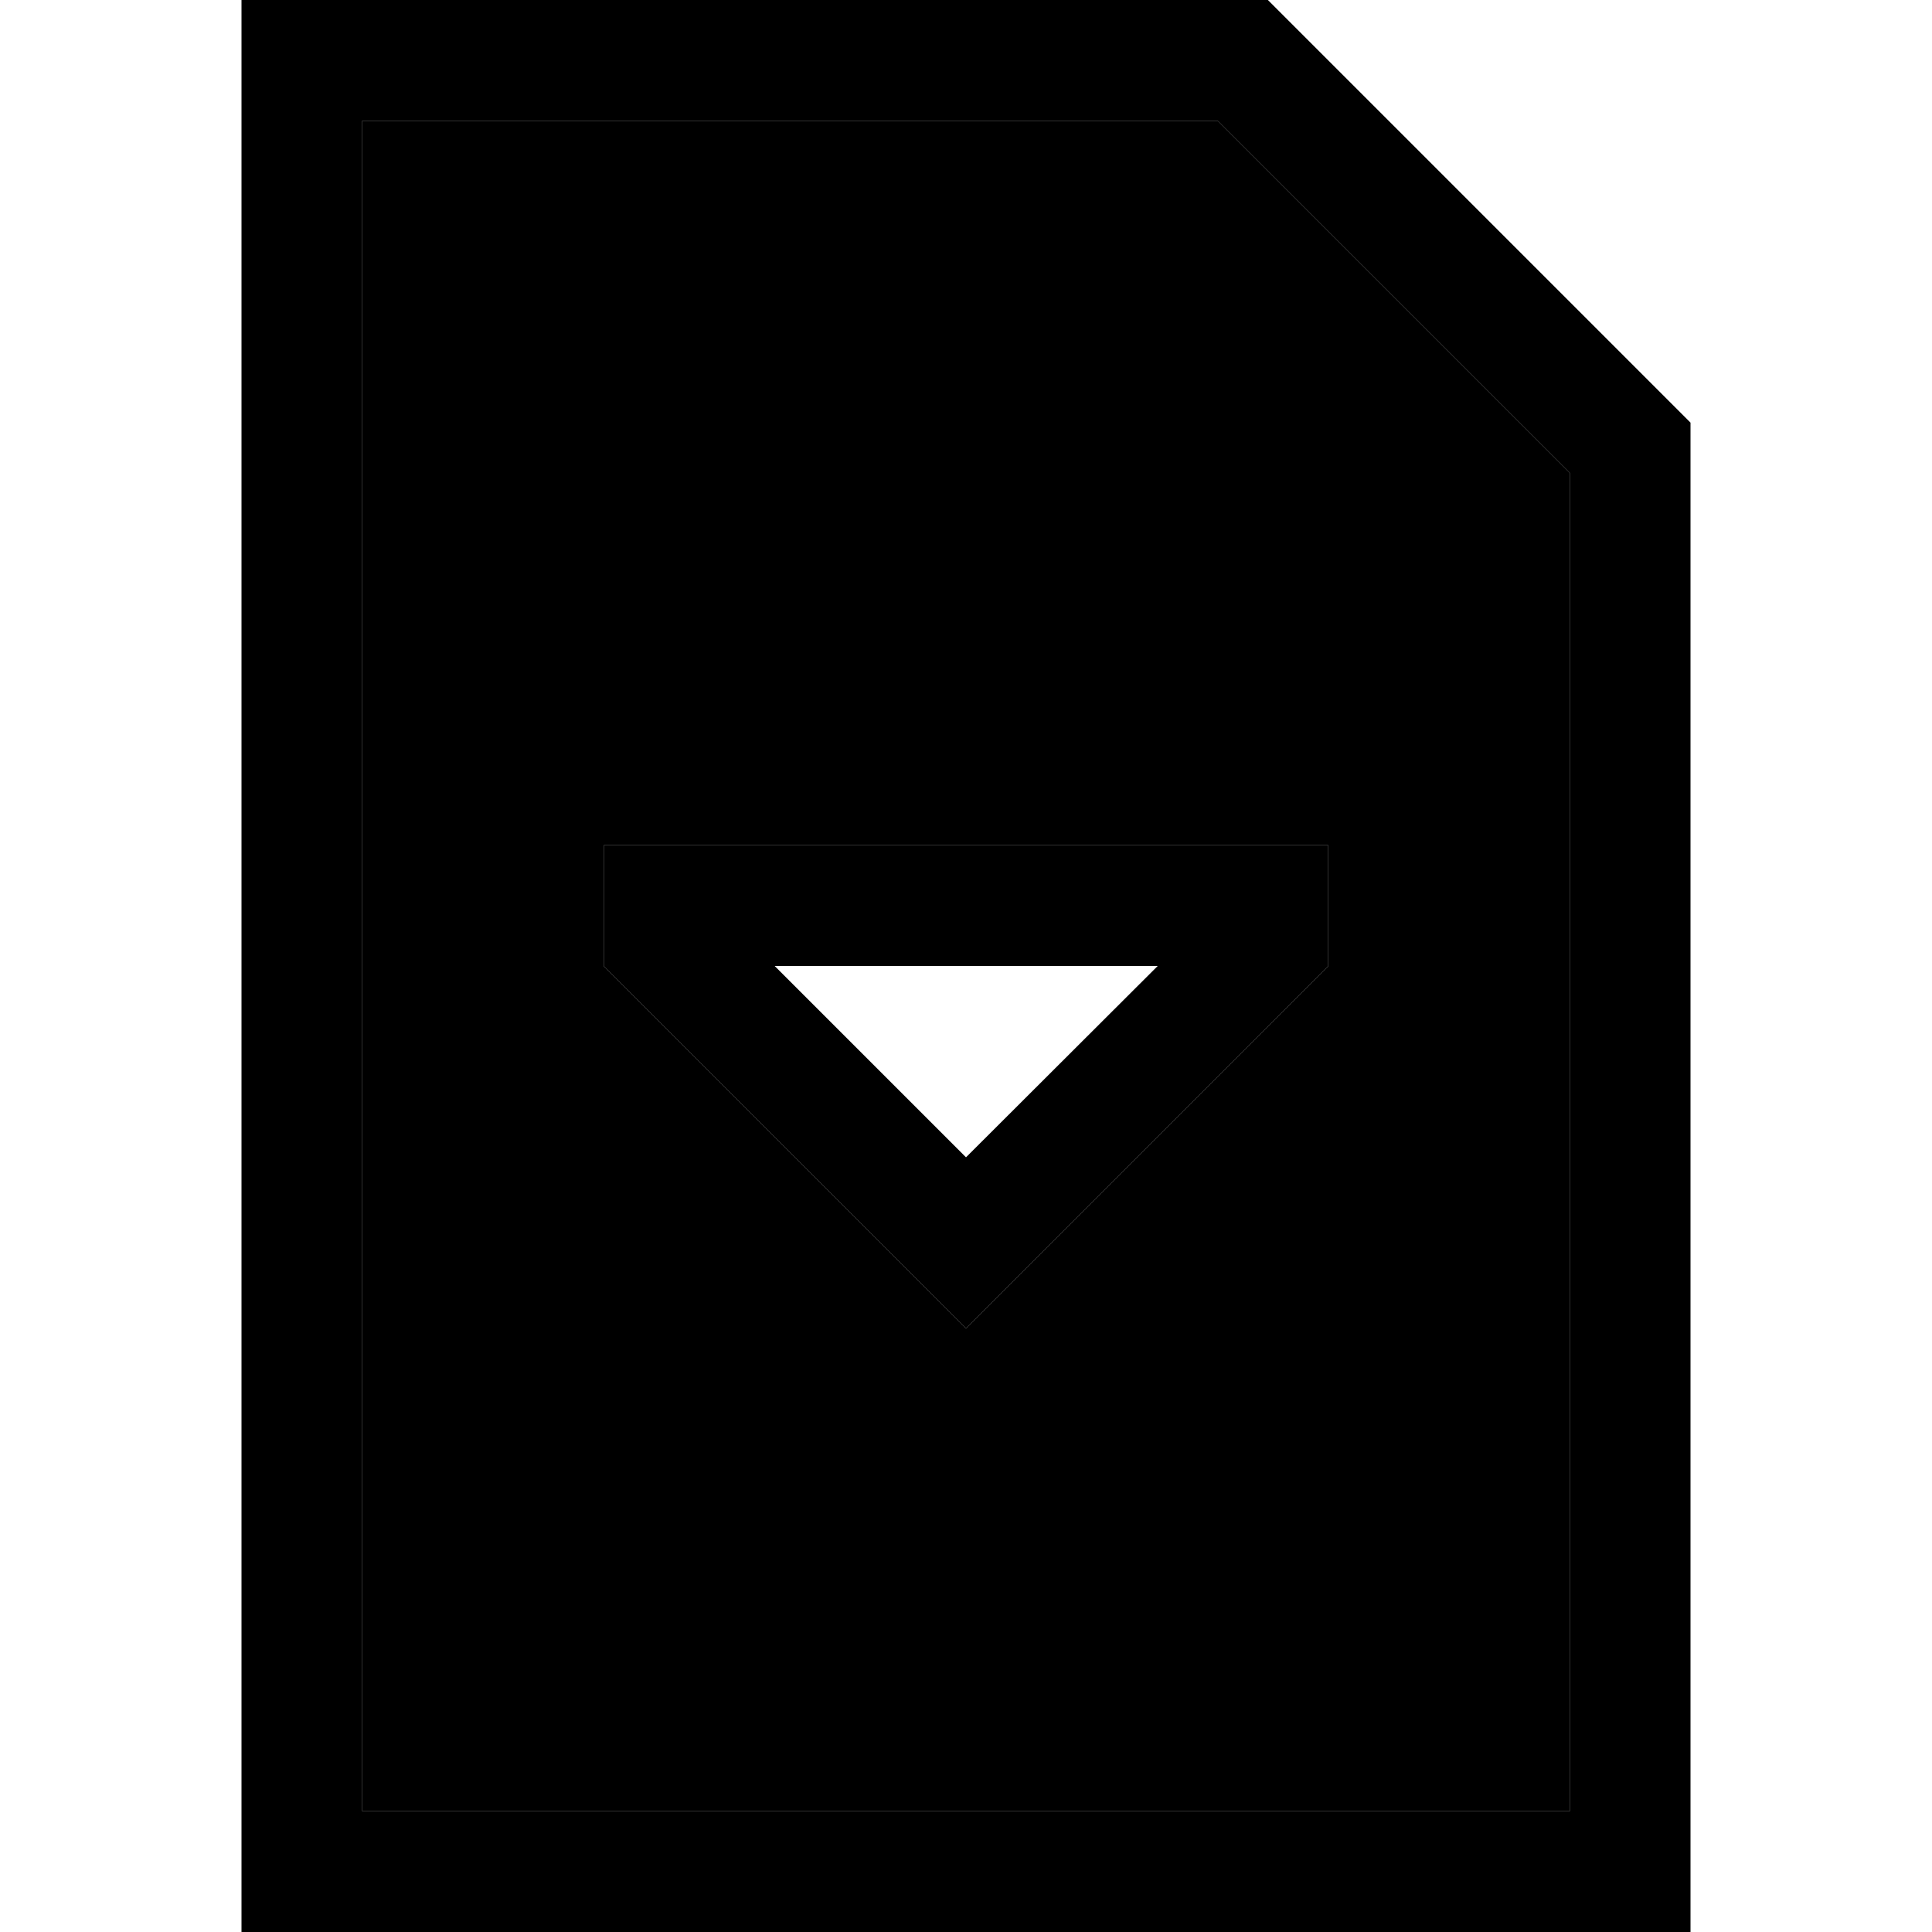 <svg xmlns="http://www.w3.org/2000/svg" width="24" height="24" viewBox="0 0 384 512"><path class="pr-icon-duotone-secondary" d="M32 32l0 448 320 0 0-354.7L258.7 32 32 32zM96 224l32 0 128 0 32 0 0 32-73.4 73.4L192 352l-22.6-22.6L96 256l0-32z"/><path class="pr-icon-duotone-primary" d="M352 125.3L352 480 32 480 32 32l226.7 0L352 125.3zM384 112L272 0 32 0 0 0 0 32 0 480l0 32 32 0 320 0 32 0 0-32 0-368zM192 306.7L141.3 256l101.5 0L192 306.7zm0 45.3l22.6-22.6L288 256l0-32-32 0-128 0-32 0 0 32 73.4 73.4L192 352z"/></svg>